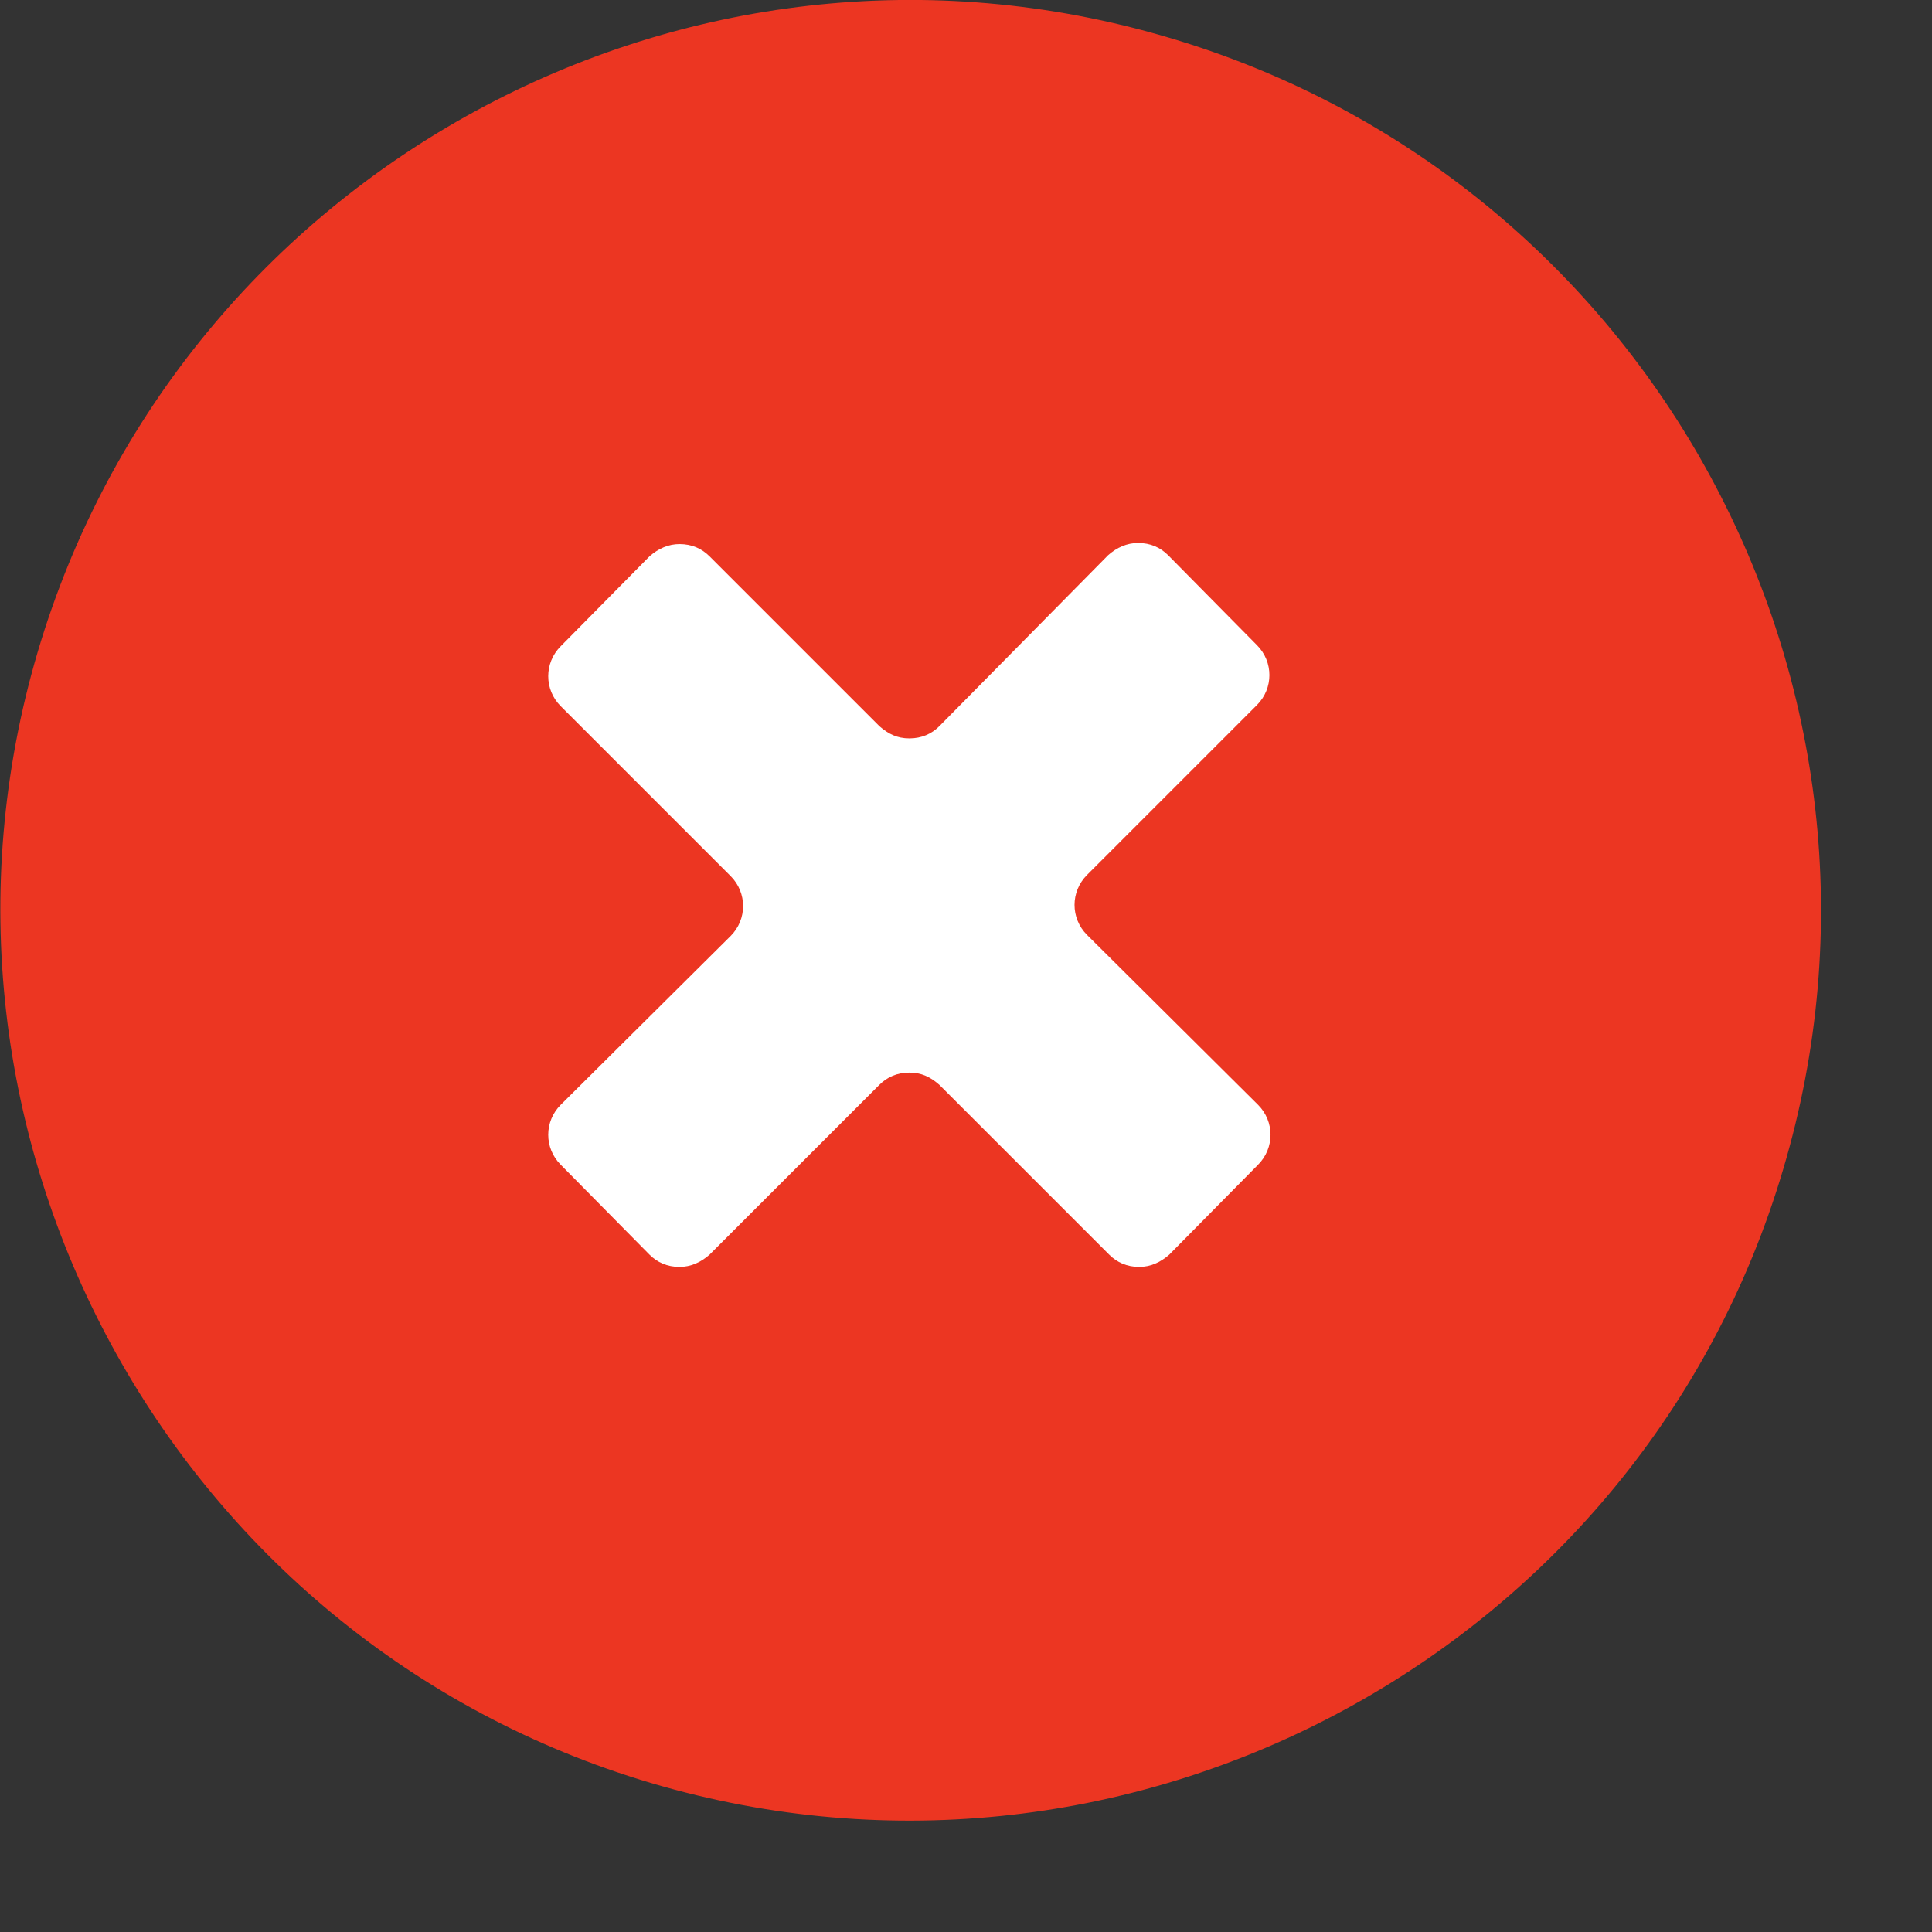 <svg xmlns="http://www.w3.org/2000/svg" width="87" height="87"><rect width="100%" height="100%" fill="#333333" stroke="none"/><path fill="#ec3622" d="M52.65 1.7c-21.7-6.45-44.55 6-50.95 27.65-6.4 21.65 6 44.55 27.65 50.95 21.65 6.4 44.55-6 50.95-27.65 6.45-21.7-6-44.55-27.65-50.95z"/><path fill="#fff" d="M48.95 42.1c-.75-.75-.75-1.95 0-2.7l7.65-7.65c.75-.75.75-1.95 0-2.7l-4-4.05c-.35-.35-.8-.55-1.35-.55-.5 0-.95.2-1.35.55l-7.6 7.7c-.35.35-.8.55-1.35.55s-.95-.2-1.35-.55l-7.65-7.65c-.35-.35-.8-.55-1.35-.55-.5 0-.95.2-1.35.55l-4 4.05c-.75.75-.75 1.95 0 2.7l7.65 7.65c.75.75.75 1.95 0 2.7l-7.65 7.6c-.75.75-.75 1.95 0 2.7l4 4.05c.35.35.8.55 1.35.55.5 0 .95-.2 1.35-.55l7.65-7.65c.35-.35.8-.55 1.35-.55s.95.2 1.35.55l7.65 7.65c.35.35.8.55 1.35.55.5 0 .95-.2 1.35-.55l4-4.05c.75-.75.75-1.95 0-2.7l-7.7-7.65z"/></svg>